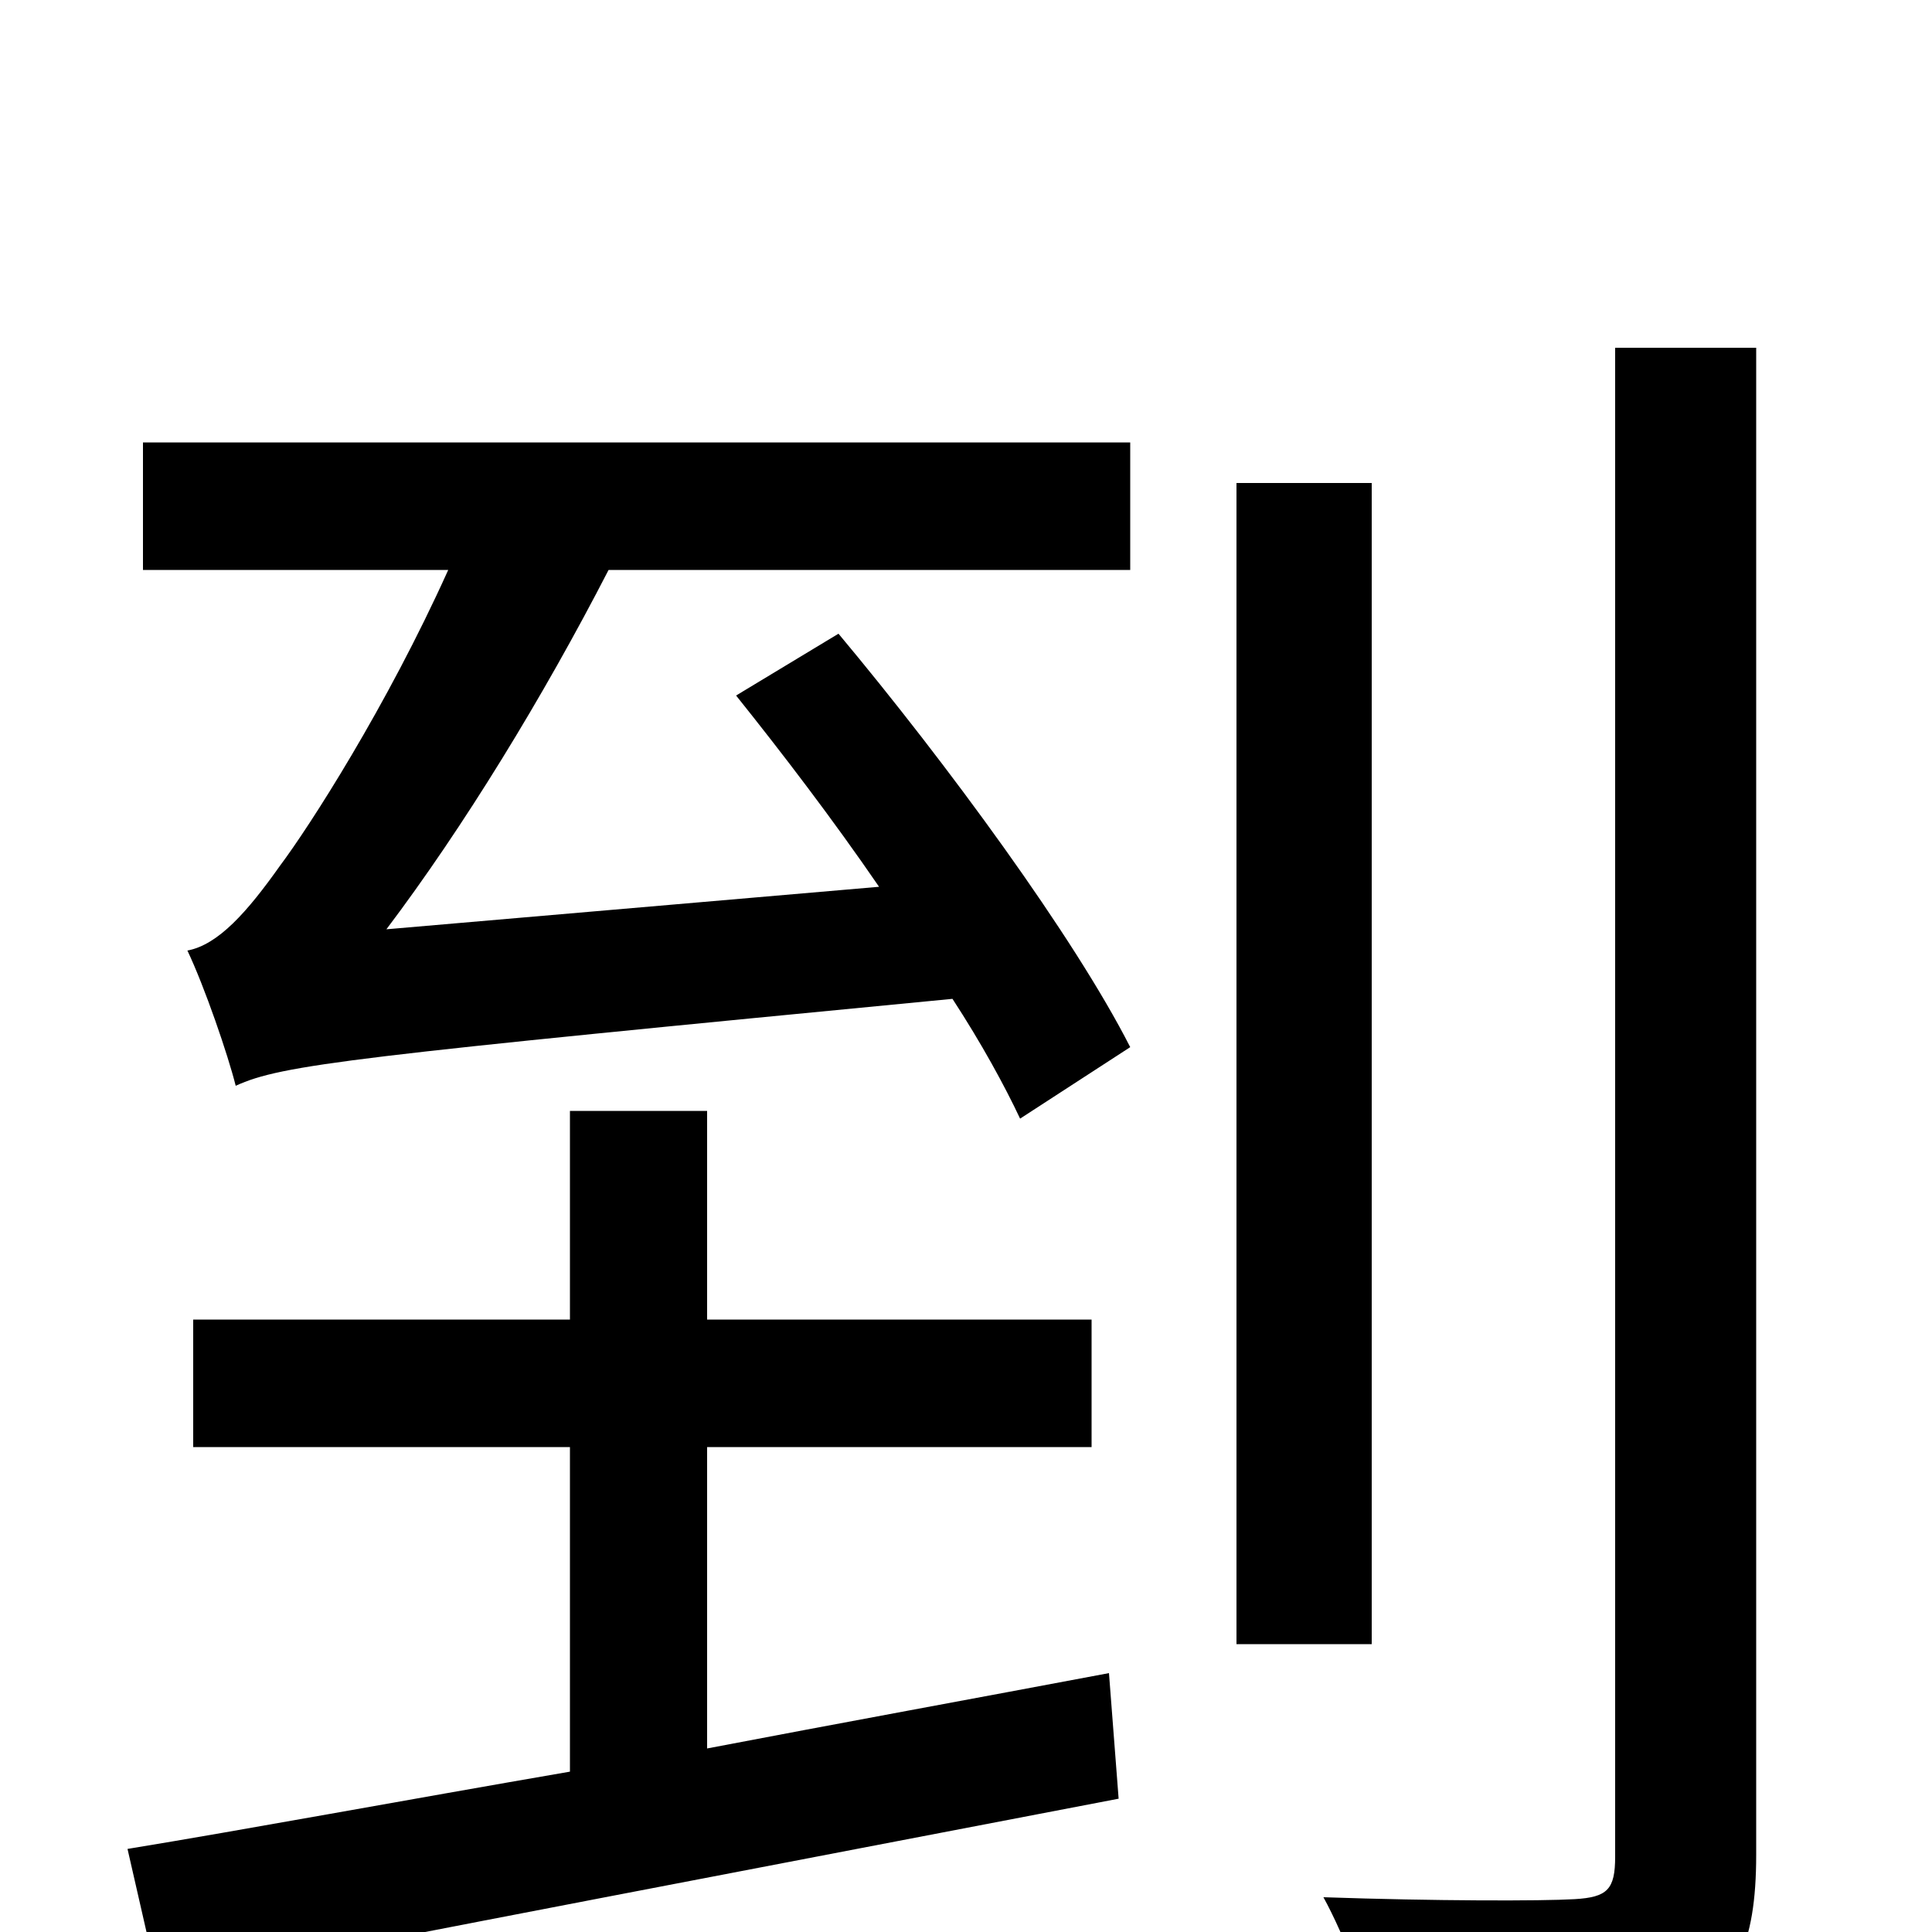 <svg xmlns="http://www.w3.org/2000/svg" viewBox="0 -1000 1000 1000">
	<path fill="#000000" d="M366 -251H565V-317H366V-425H295V-317H100V-251H295V-83C208 -68 127 -53 66 -43L82 27C213 1 402 -35 579 -69L574 -134C505 -121 434 -108 366 -95ZM74 -705H232C200 -634 160 -572 145 -552C128 -528 113 -511 97 -508C106 -489 118 -454 122 -438C146 -449 182 -453 493 -483C508 -460 520 -438 528 -421L585 -458C556 -515 490 -605 434 -672L381 -640C405 -610 431 -576 455 -541L200 -519C240 -572 281 -639 315 -705H585V-771H74ZM710 -750H640V-149H710ZM836 -820V-39C836 -22 832 -18 815 -17C798 -16 743 -16 685 -18C696 2 709 36 712 55C784 55 837 53 868 41C898 30 909 7 909 -40V-820Z"/>
</svg>